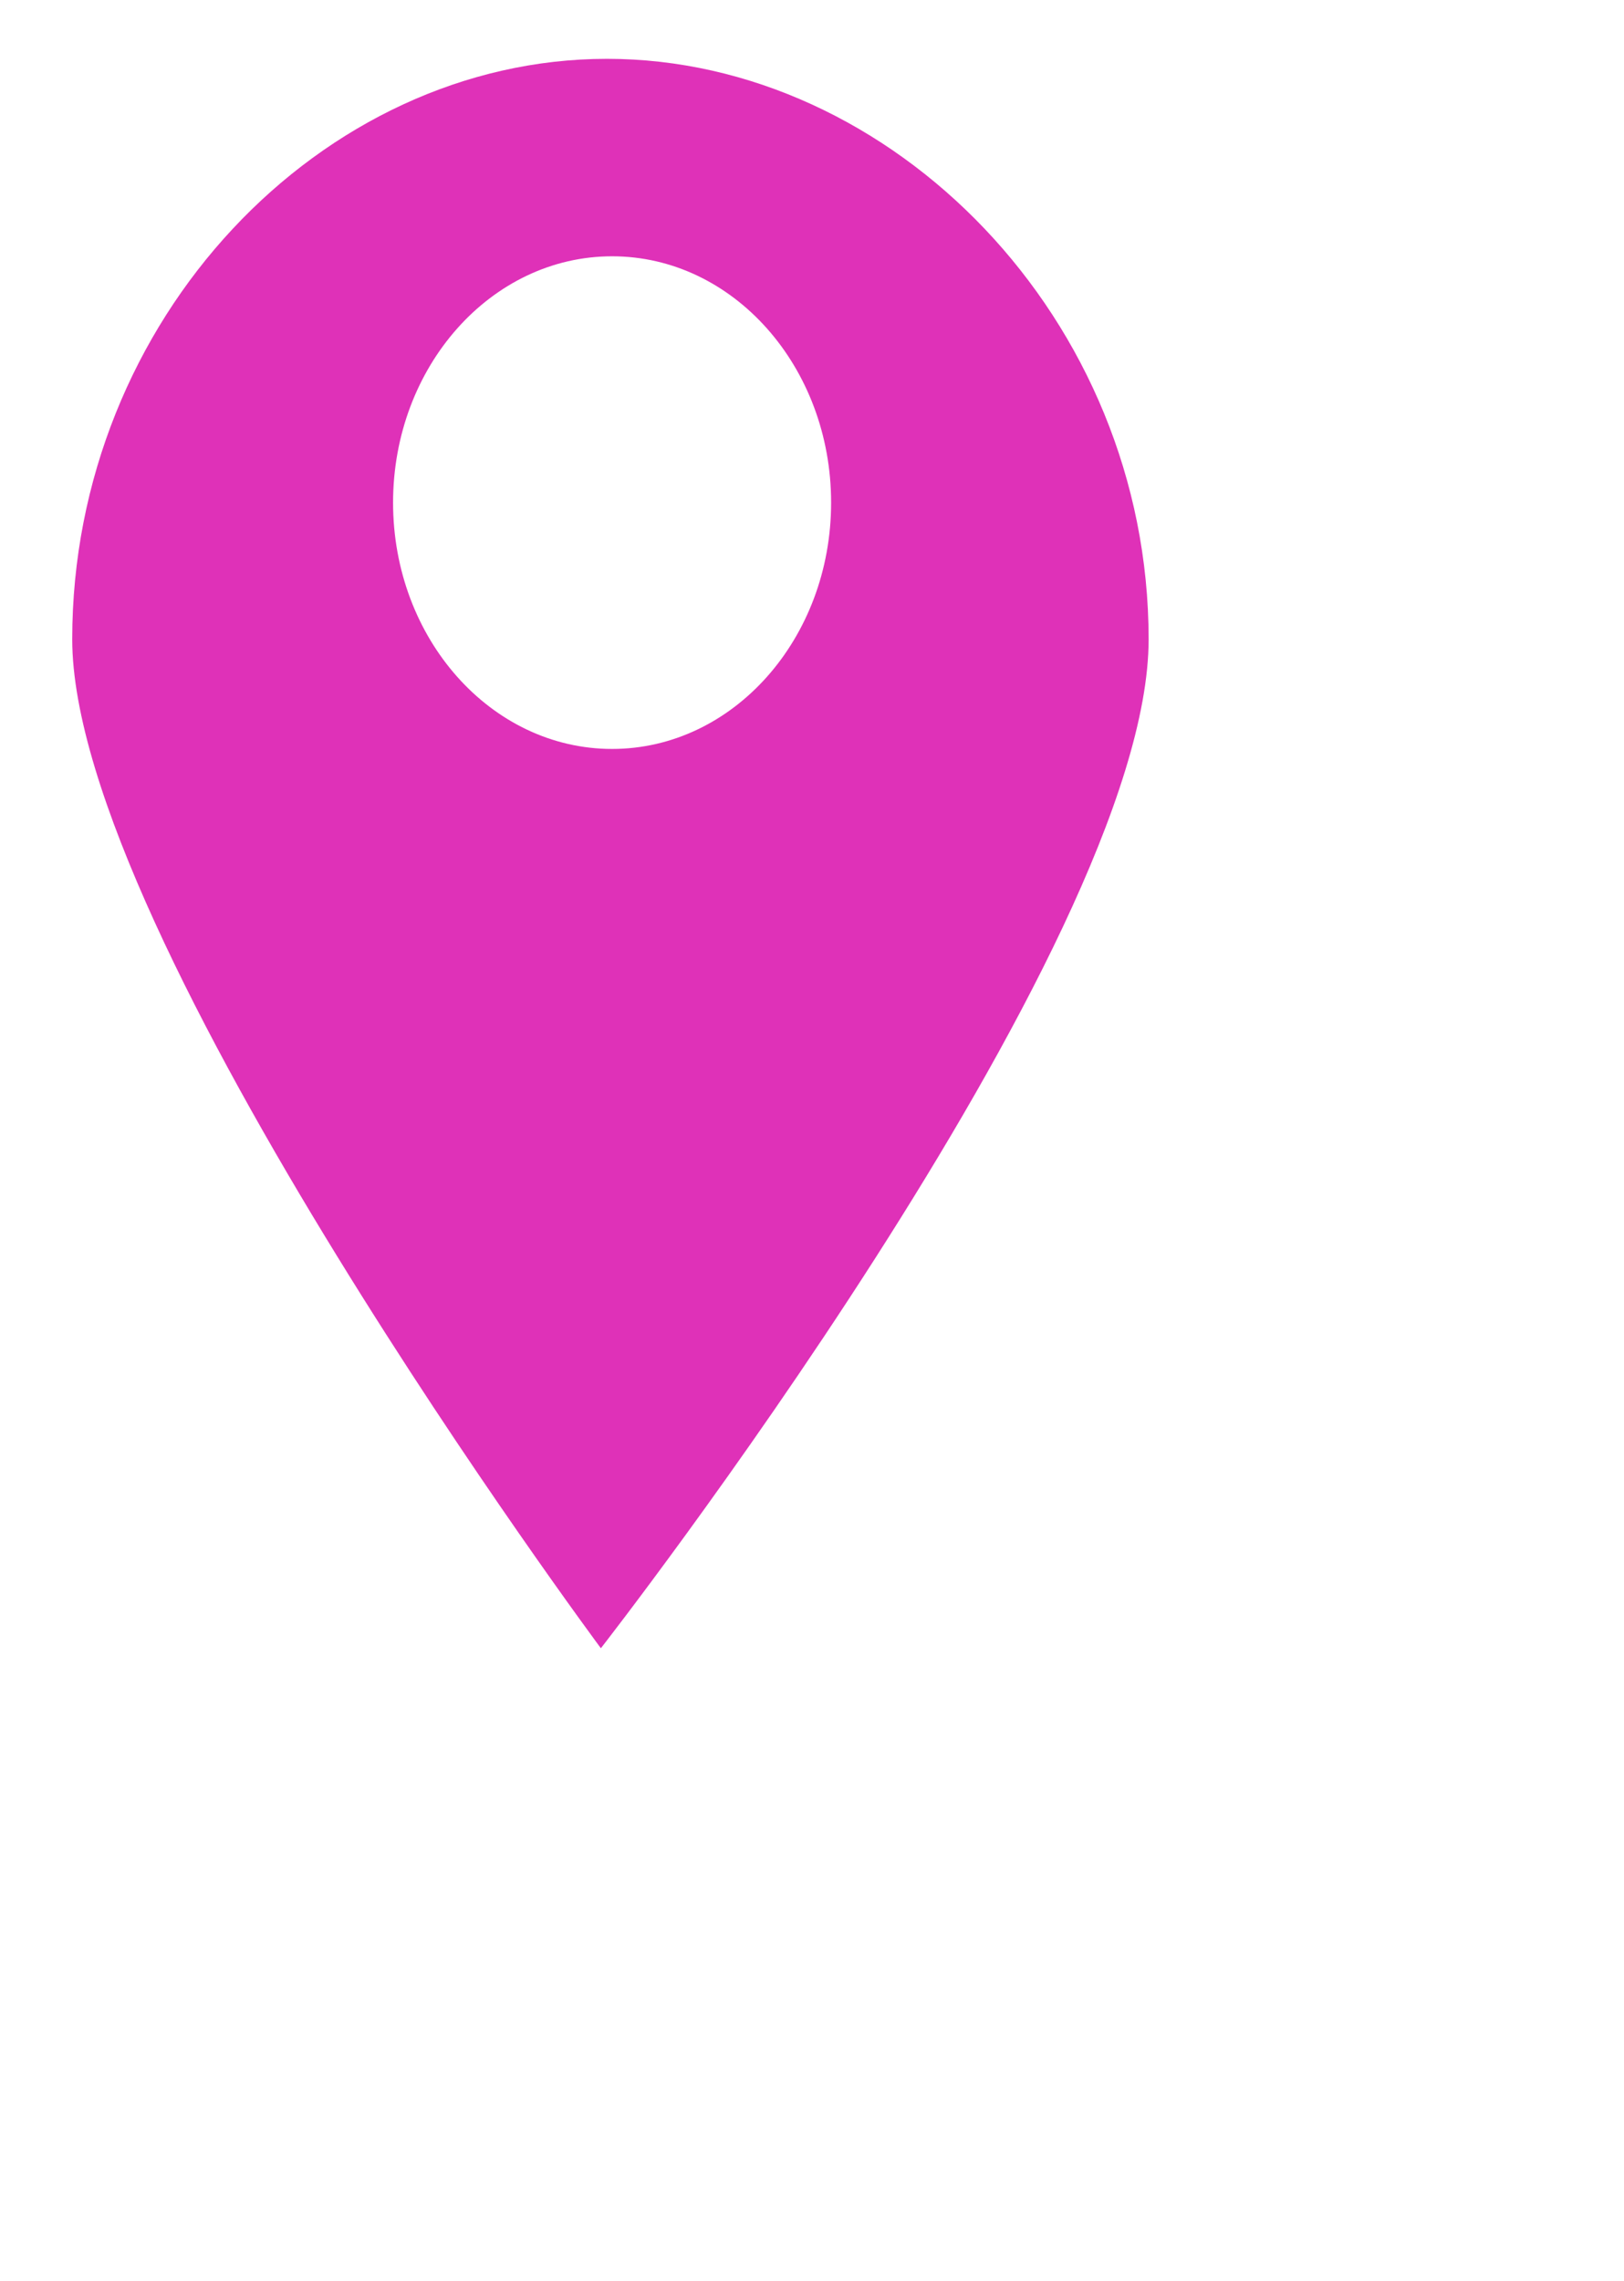 <svg xmlns="http://www.w3.org/2000/svg" width="19.968" height="28.032">
    <path fill="#DF31B8" fill-rule="evenodd" d="M7.388 20.258s-6.5-8.746-6.5-12.401c0-3.939 3.07-7.134 6.575-7.134 3.505 0 6.66 3.195 6.66 7.134 0 3.777-6.735 12.401-6.735 12.401zM7.526 3.15c-1.487 0-2.693 1.356-2.693 3.028s1.206 3.027 2.693 3.027 2.693-1.355 2.693-3.027c0-1.672-1.206-3.028-2.693-3.028z"/>
</svg>
